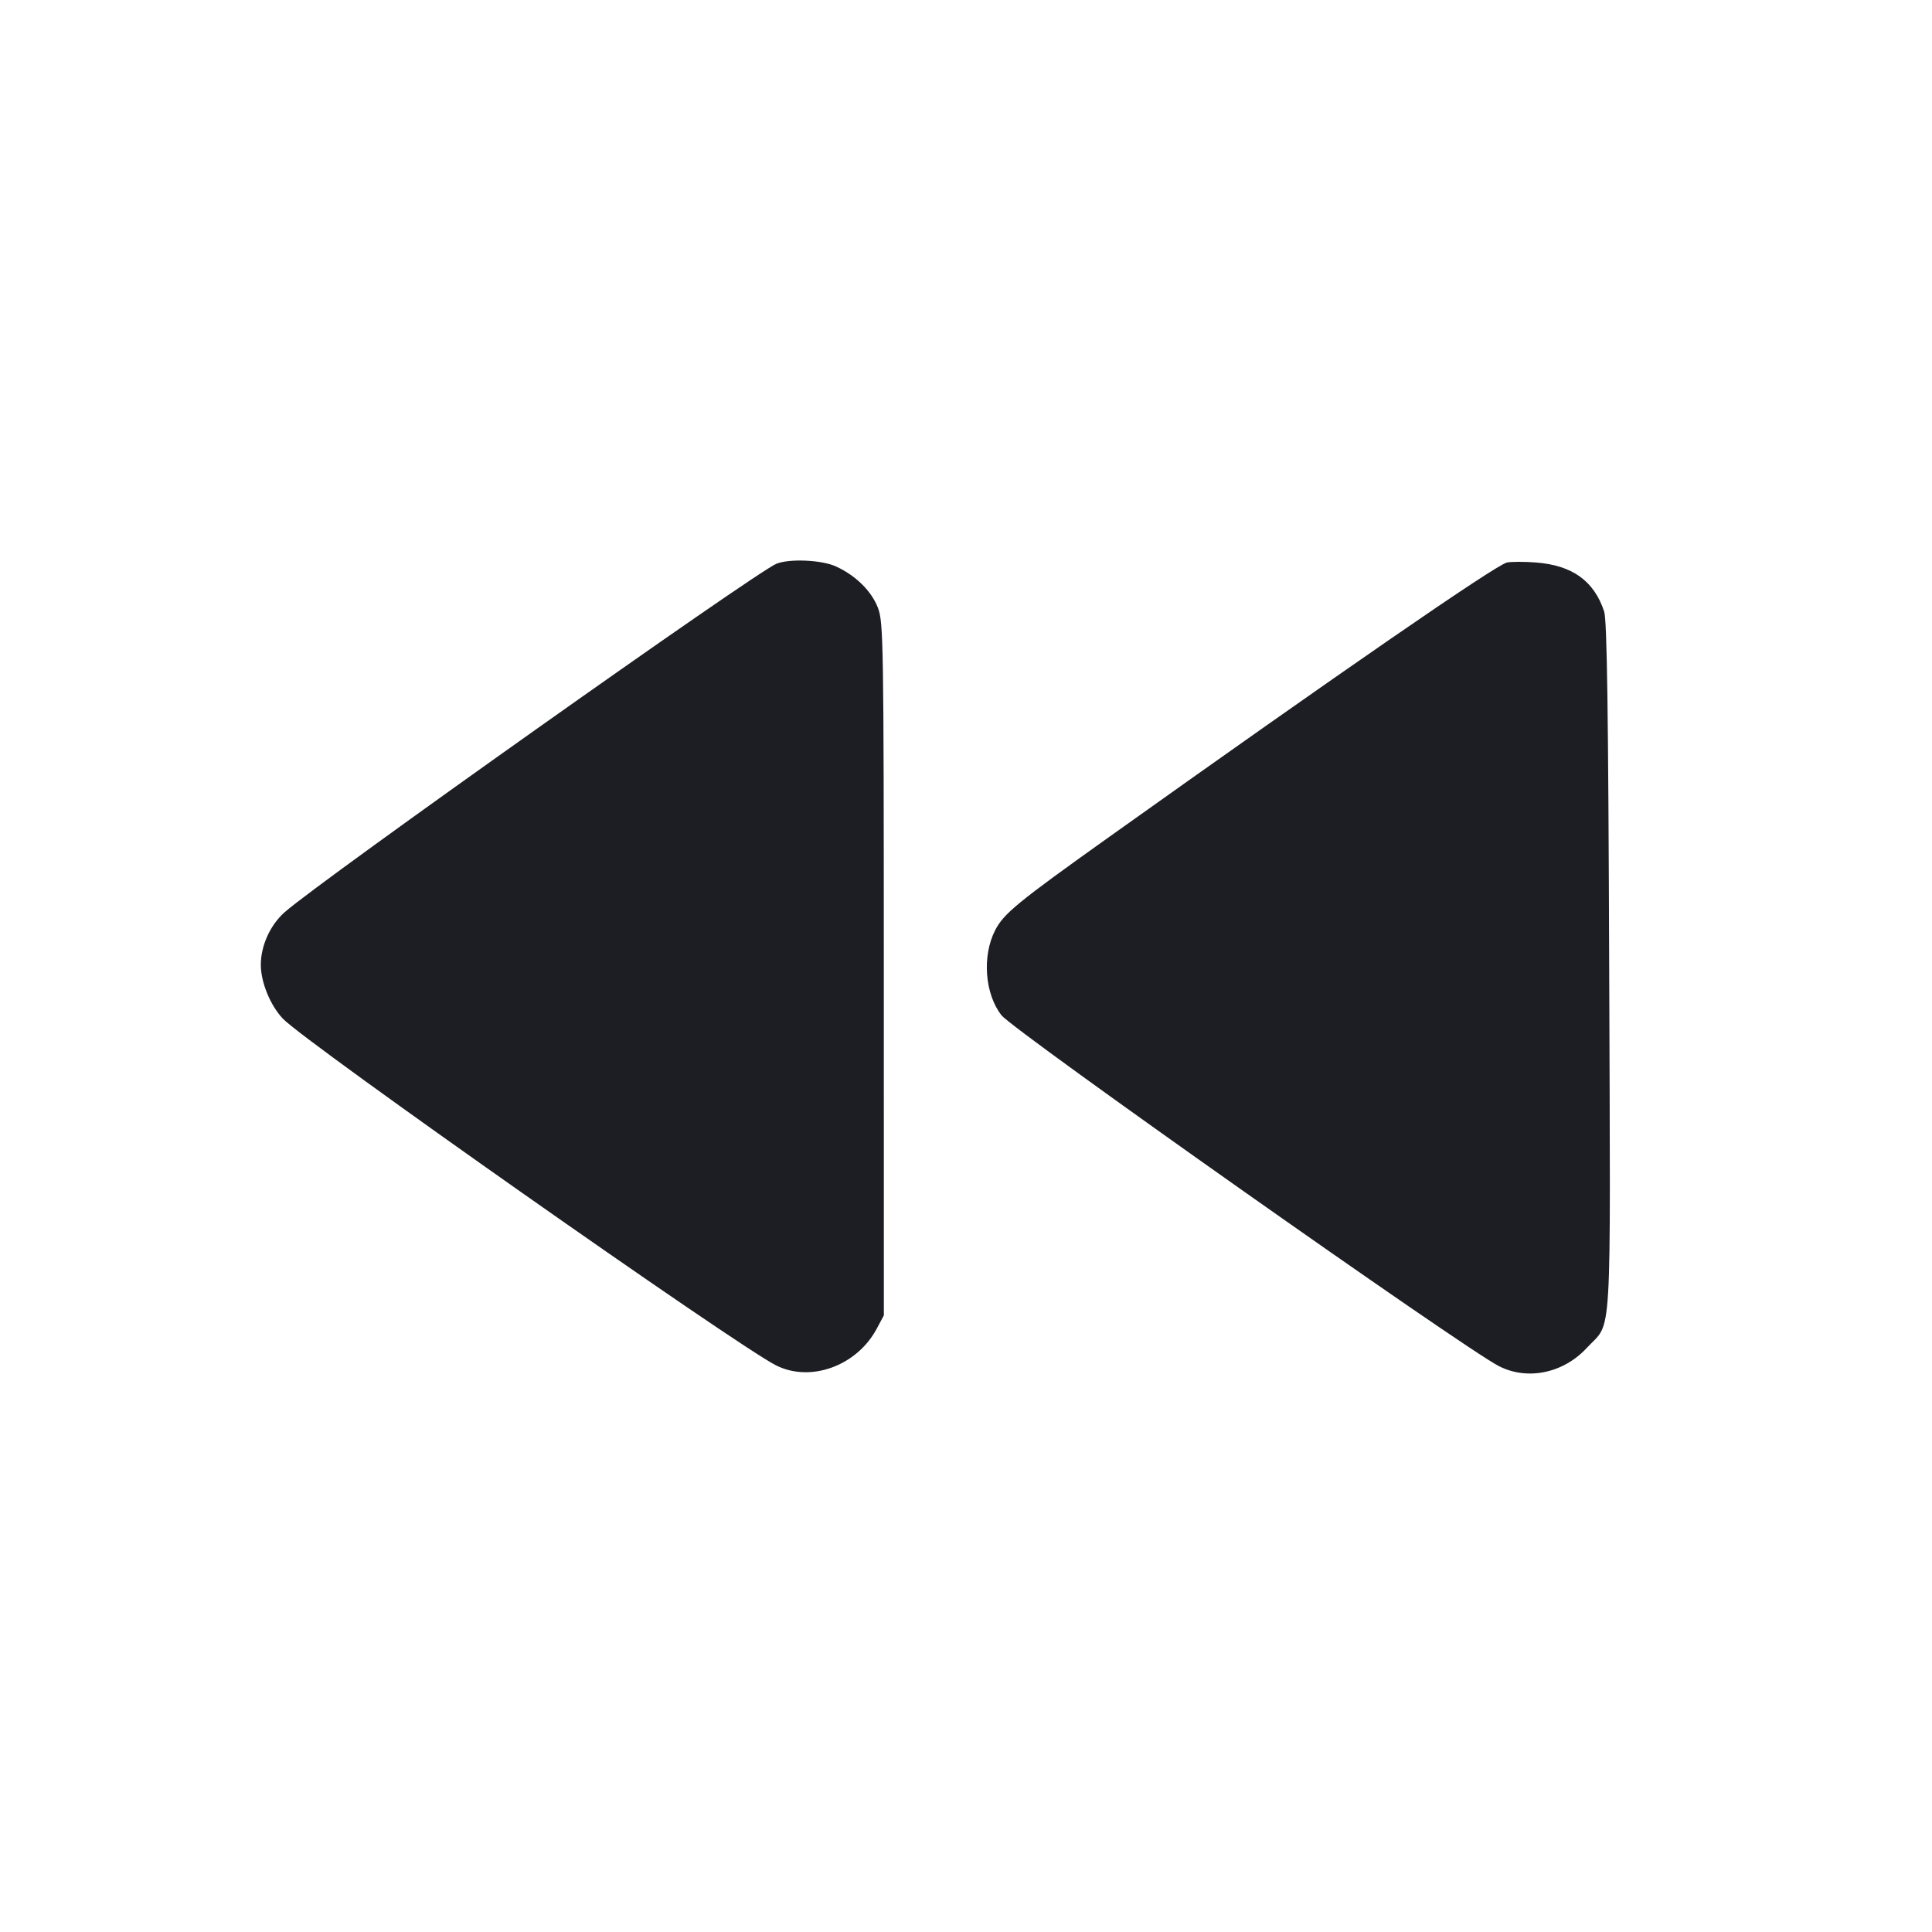 <svg viewBox="0 0 2400 2400" fill="none" xmlns="http://www.w3.org/2000/svg"><path d="M964.509 700.306 C 939.096 710.479,399.516 1092.791,353.805 1133.013 C 335.684 1148.958,324.000 1174.658,324.000 1198.573 C 324.000 1220.174,335.806 1249.001,351.377 1265.417 C 379.637 1295.211,913.723 1670.676,963.961 1696.066 C 1006.848 1717.741,1064.462 1696.770,1089.154 1650.497 L 1097.956 1634.000 1097.903 1203.999 C 1097.853 799.992,1097.415 772.860,1090.665 755.185 C 1082.670 734.249,1062.860 714.734,1038.262 703.562 C 1020.605 695.542,980.800 693.785,964.509 700.306 M1872.000 698.777 C 1858.543 701.523,1663.139 836.318,1378.365 1039.300 C 1263.527 1121.153,1246.780 1134.869,1236.091 1155.821 C 1219.803 1187.748,1223.390 1234.890,1244.110 1261.232 C 1259.307 1280.552,1818.147 1674.719,1862.053 1697.086 C 1897.556 1715.172,1942.202 1705.863,1971.287 1674.310 C 2003.131 1639.764,2000.631 1682.315,1998.993 1202.756 C 1997.901 883.078,1996.306 770.319,1992.722 759.529 C 1980.119 721.581,1953.142 702.226,1908.000 698.742 C 1893.700 697.639,1877.500 697.654,1872.000 698.777 " fill="#1D1E23" stroke="none" fill-rule="evenodd"/></svg>